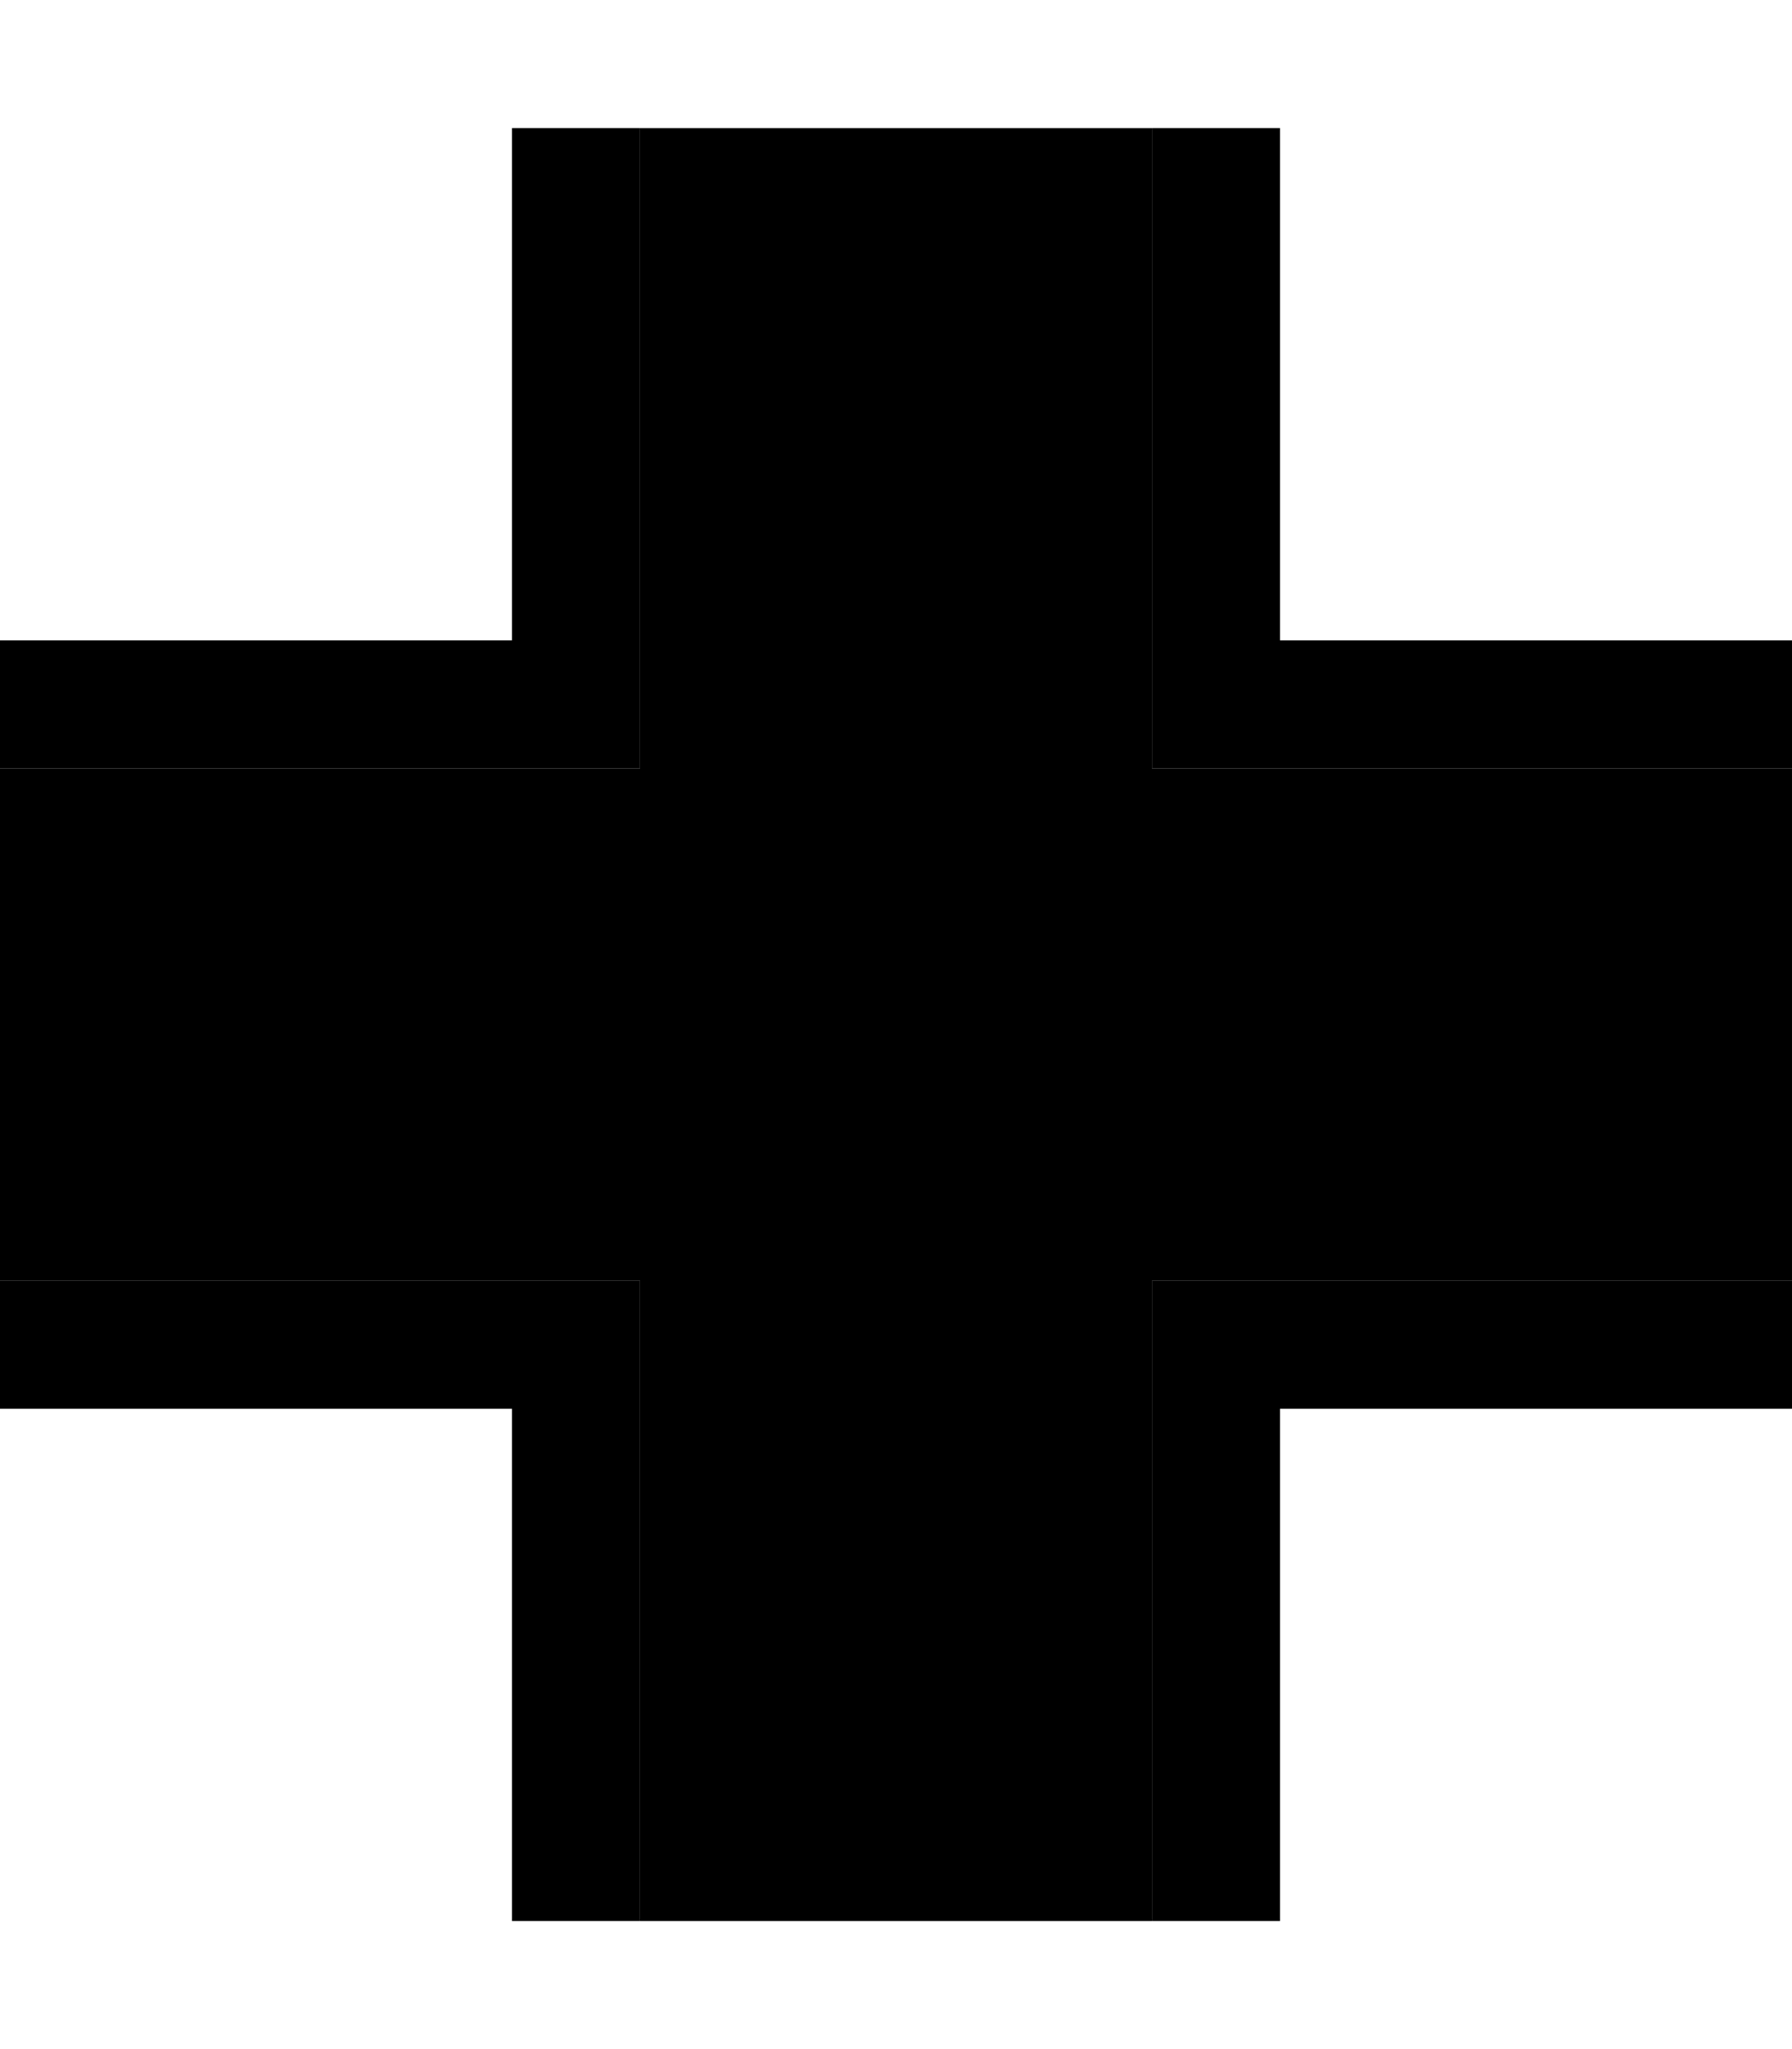 <svg xmlns="http://www.w3.org/2000/svg" viewBox="0 0 448 512"><path class="pr-icon-duotone-secondary" d="M0 192L0 320l16 0 128 0 16 0 0 16 0 128 0 16 128 0 0-16 0-128 0-16 16 0 128 0 16 0 0-128-16 0-128 0-16 0 0-16 0-128 0-16L160 32l0 16 0 128 0 16-16 0L16 192 0 192z"/><path class="pr-icon-duotone-primary" d="M160 48l0-16-32 0 0 16 0 112L16 160 0 160l0 32 16 0 128 0 16 0 0-16 0-128zM16 320L0 320l0 32 16 0 112 0 0 112 0 16 32 0 0-16 0-128 0-16-16 0L16 320zM320 48l0-16-32 0 0 16 0 128 0 16 16 0 128 0 16 0 0-32-16 0-112 0 0-112zM304 320l-16 0 0 16 0 128 0 16 32 0 0-16 0-112 112 0 16 0 0-32-16 0-128 0z"/></svg>
